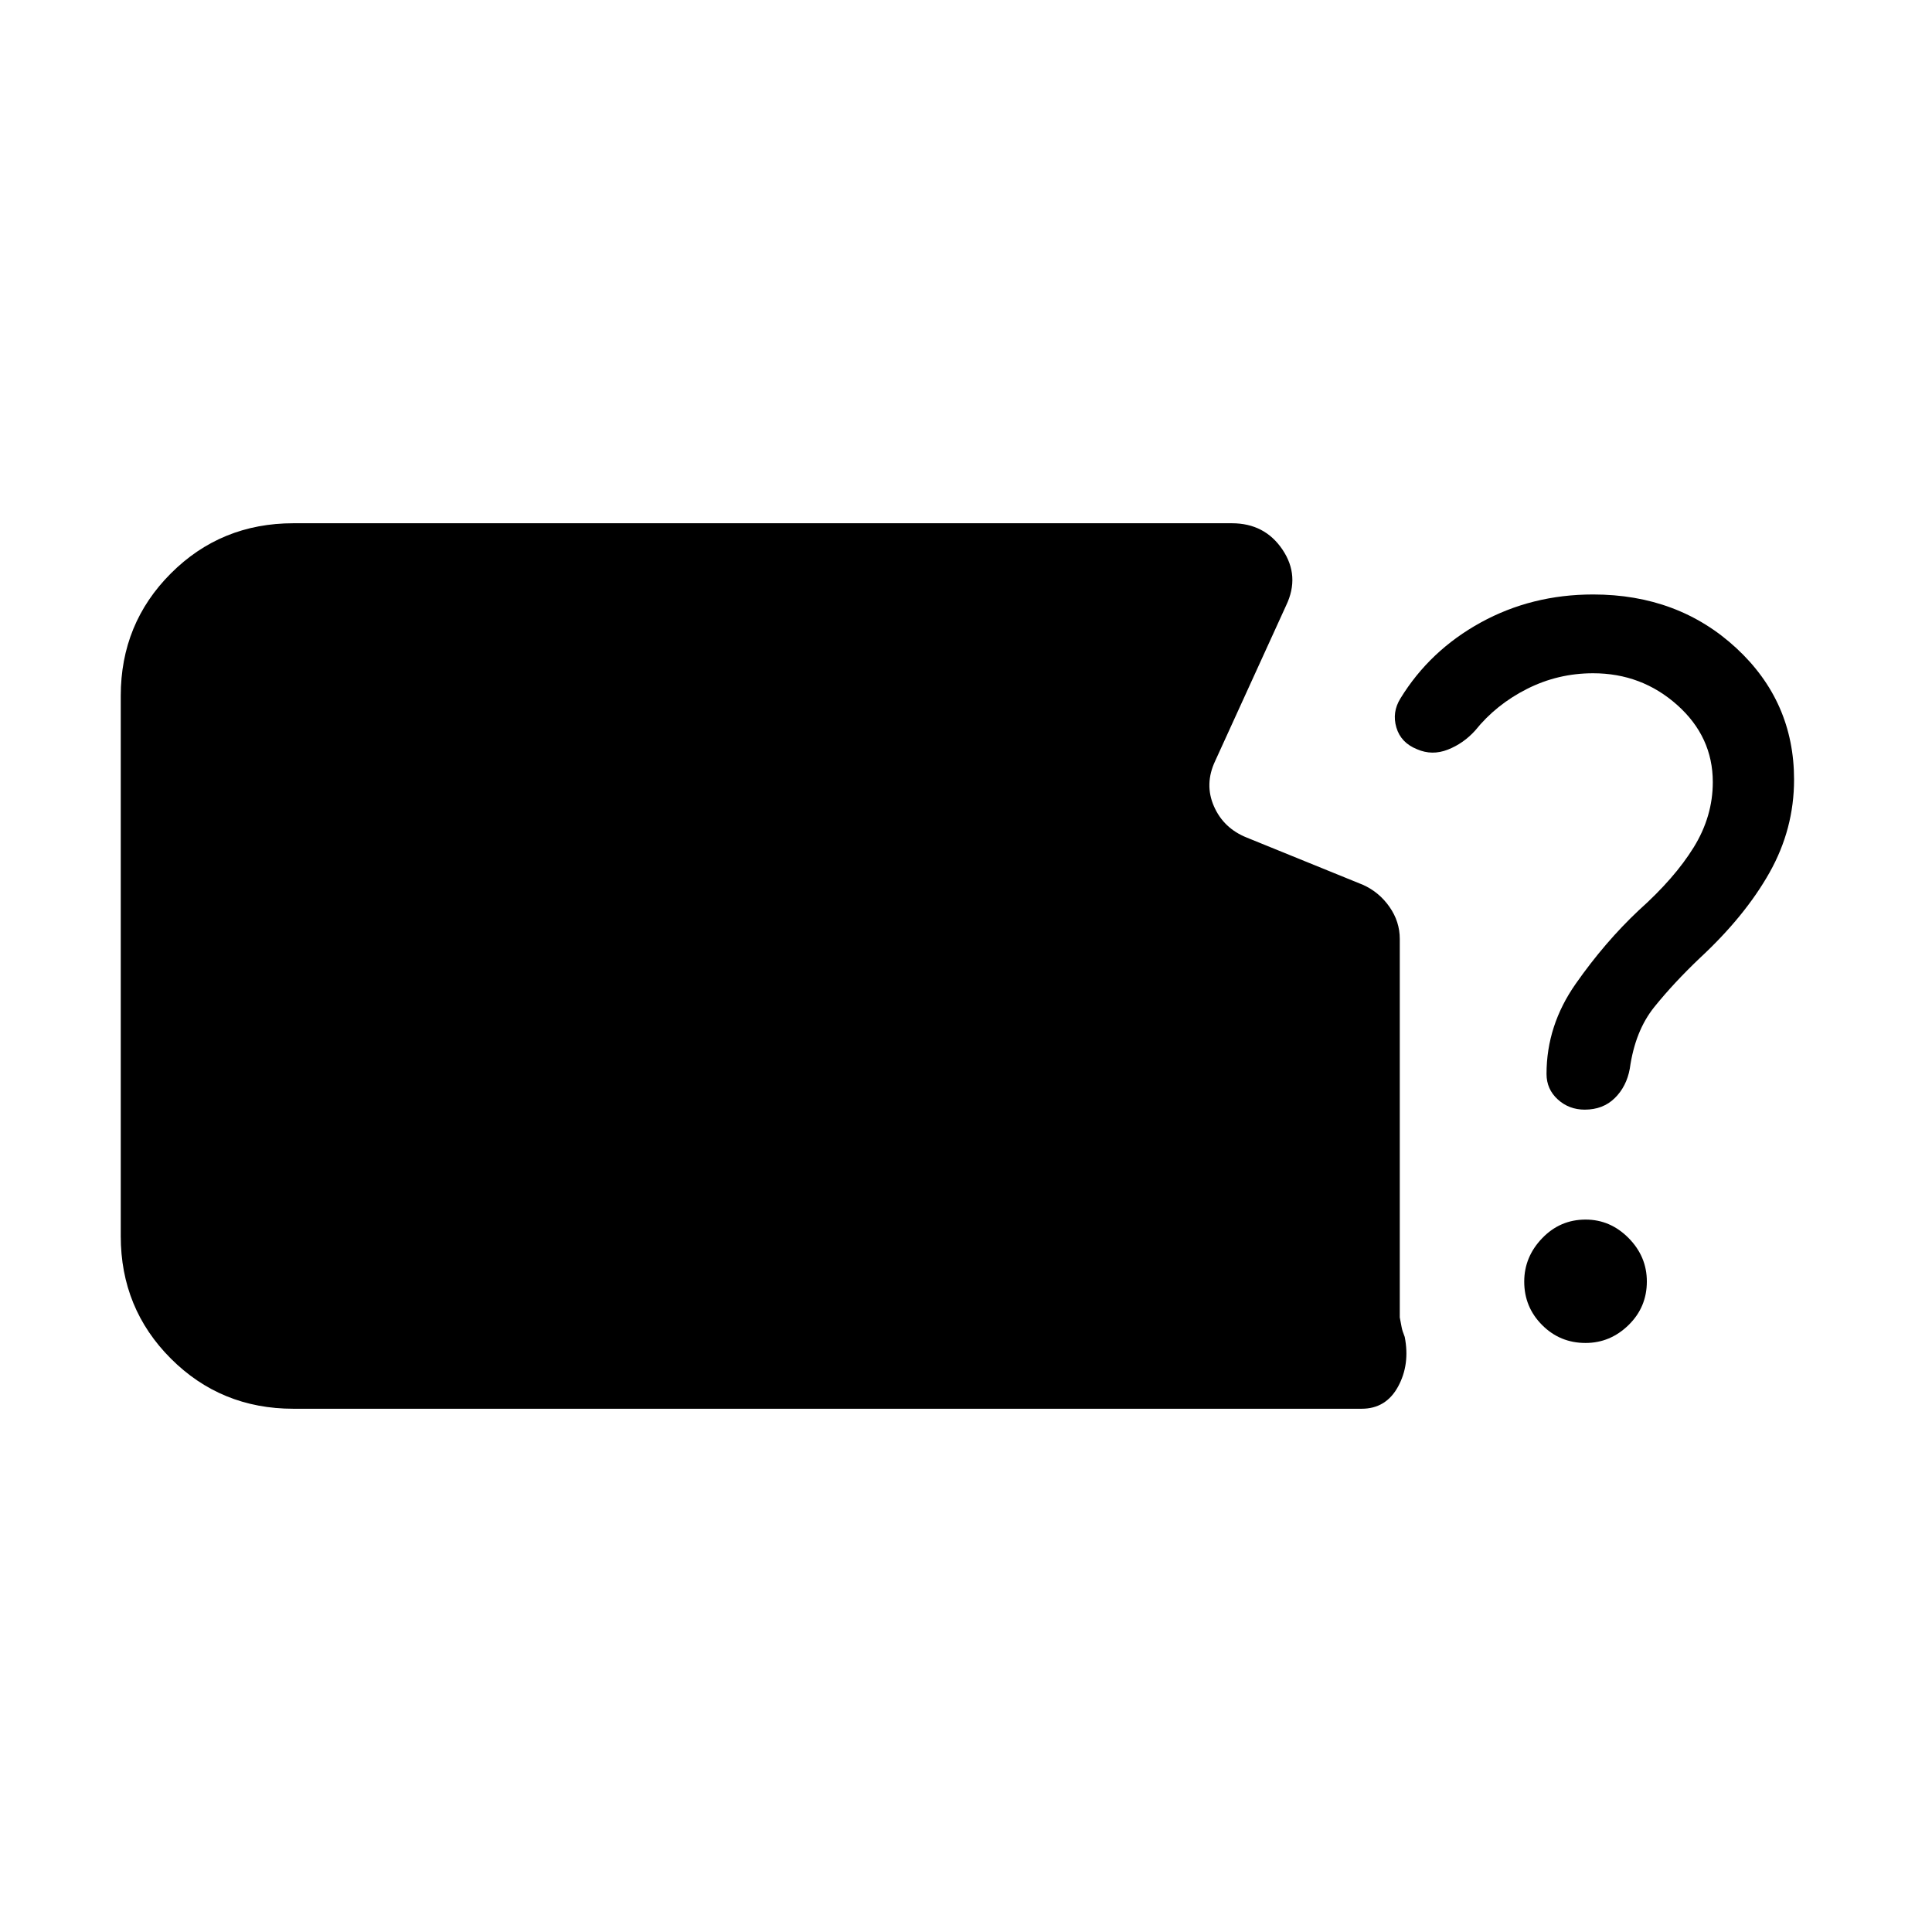 <svg xmlns="http://www.w3.org/2000/svg" width="48" height="48" viewBox="0 -960 960 960"><path d="M145.77-260q-35.95 0-60.86-24.91Q60-309.82 60-345.77v-268.46q0-35.95 24.91-60.86Q109.82-700 145.77-700h466.32q16.37 0 25.18 13.12 8.8 13.11 1.8 27.73l-35.24 77.24q-5.45 11.53-.64 22.53 4.81 11 16.42 15.61l57.7 23.46q8 3.62 13.11 10.93 5.12 7.3 5.12 15.92v188.07q.61 3.08.92 4.85.31 1.77 1.54 4.85 2.69 13.69-3.31 24.69-6 11-18.08 11H145.77Zm641.69-148.62q-7.84 0-13.42-5.09-5.58-5.08-5.58-12.67 0-24.08 14.5-44.77 14.5-20.7 31.35-36.54 17.8-15.92 27.28-31.27 9.49-15.35 9.49-32.42 0-22.54-17.69-38.31-17.68-15.77-41.78-15.77-17.45 0-32.84 7.77Q743.38-609.92 733-597q-5.85 6.46-13.62 9.5t-15.23-.19q-8.07-3.23-10.3-10.81-2.24-7.58 2-14.42 14.61-23.85 39.94-37.77 25.34-13.92 55.82-13.92 42.31 0 71.08 26.58 28.77 26.58 28.77 65.42 0 24.53-12.19 46.19-12.19 21.65-34.66 42.5-13 12.38-22.57 24.27-9.58 11.88-12.2 30.65-1.61 8.88-7.46 14.63-5.84 5.75-14.92 5.75Zm.37 115.93q-12.68 0-21.56-8.91-8.89-8.9-8.89-21.57 0-12.29 8.91-21.56 8.9-9.27 21.58-9.27 12.28 0 21.36 9.17 9.08 9.18 9.08 21.58 0 12.79-9.1 21.67-9.1 8.89-21.38 8.89Z"/></svg>